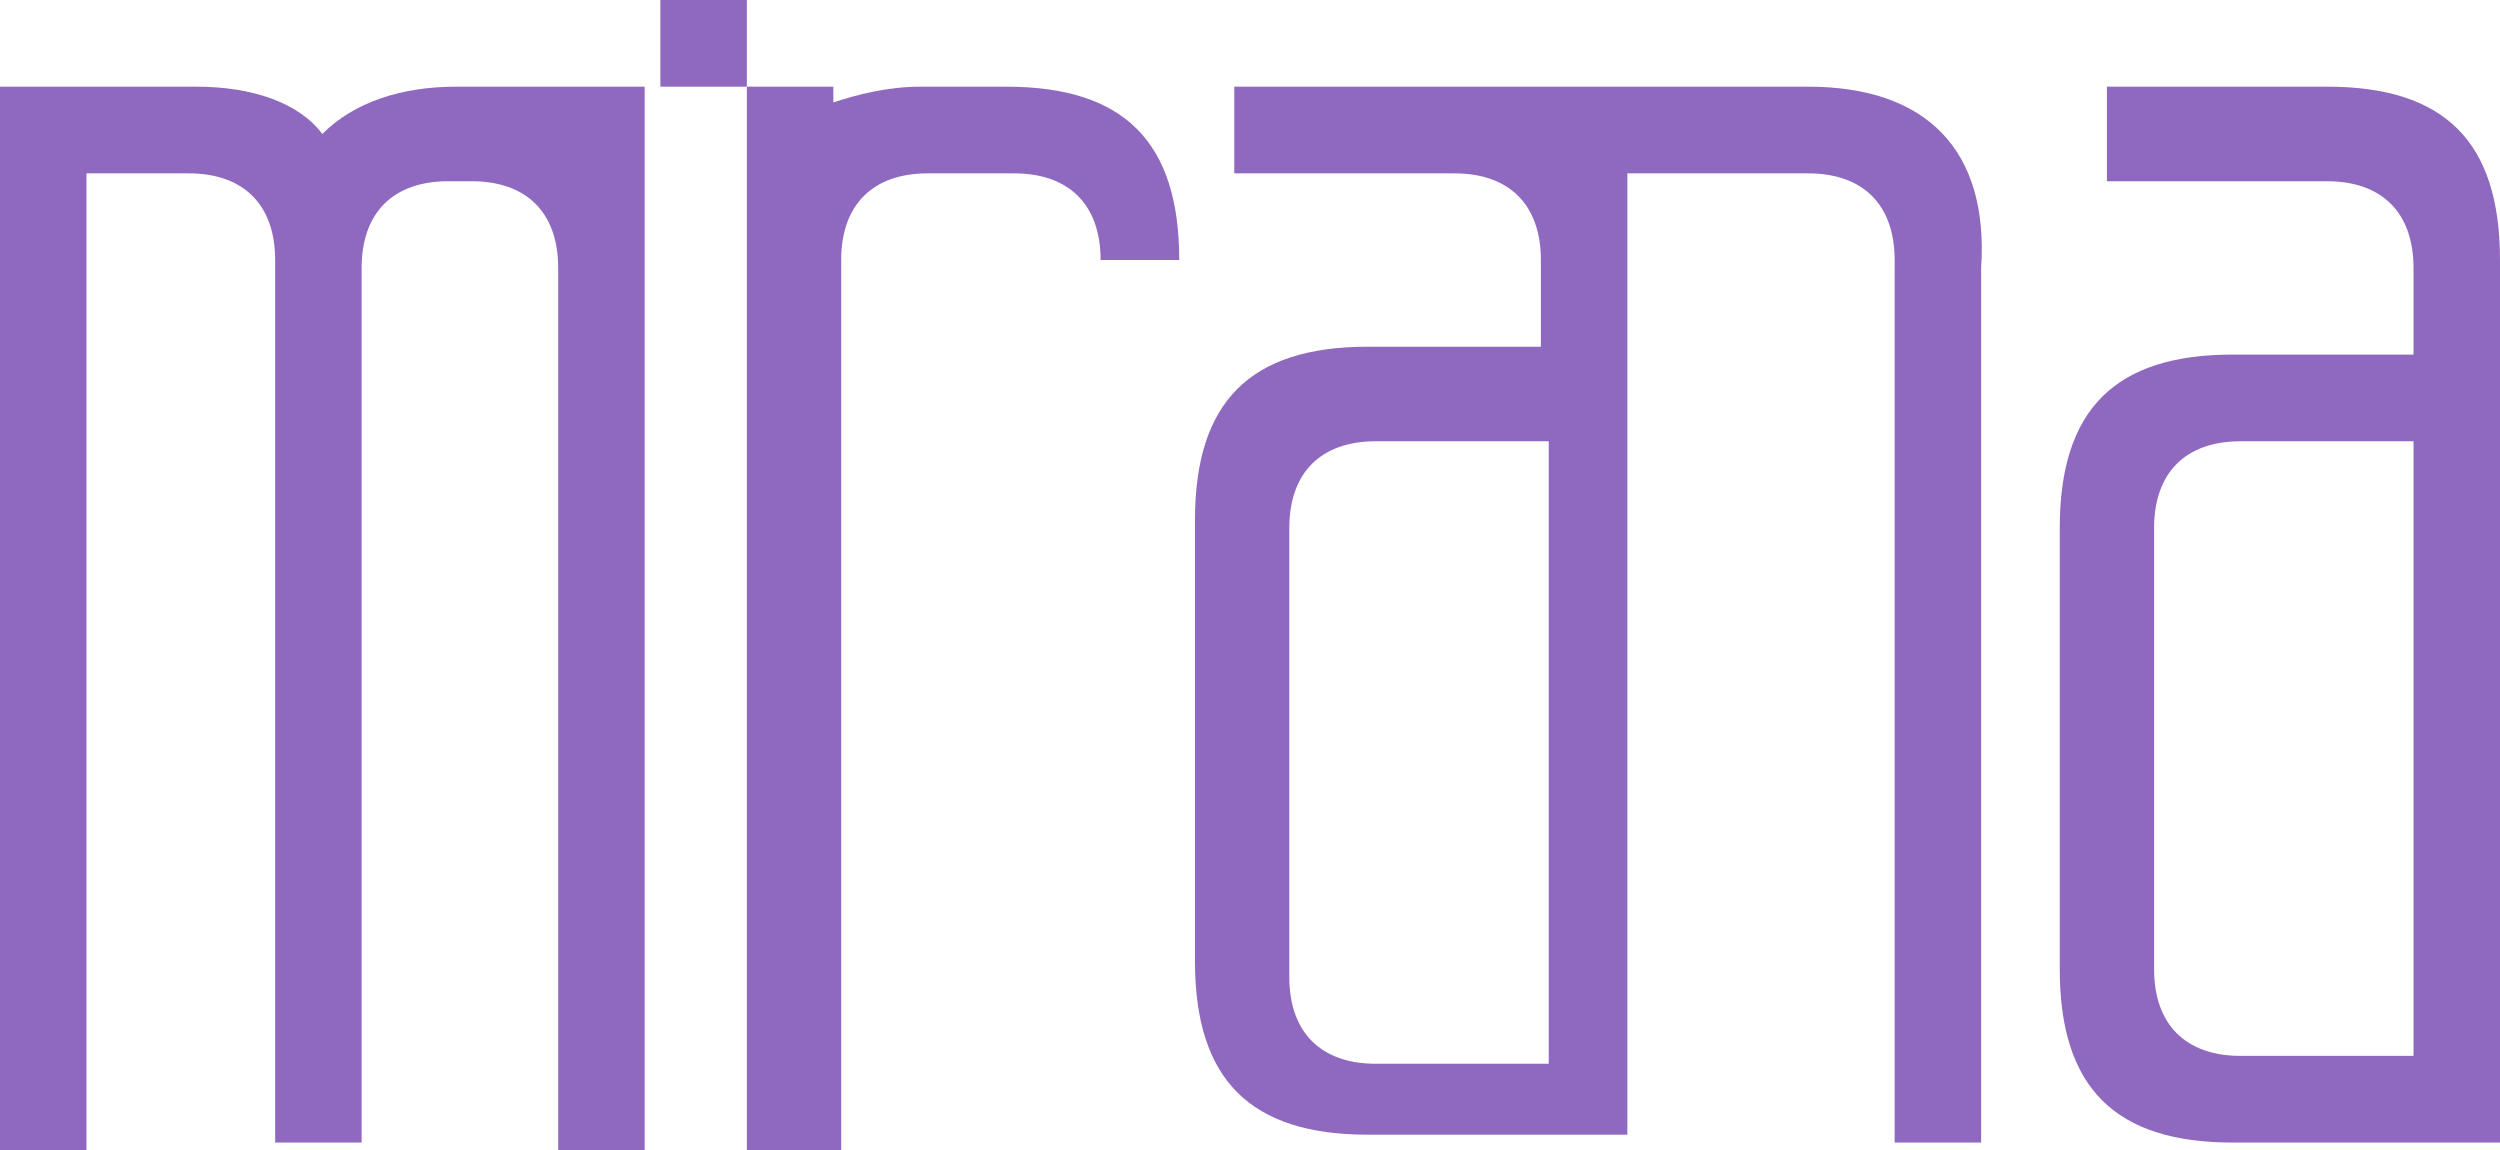 <svg width="113" height="52" viewBox="0 0 113 52" fill="none" xmlns="http://www.w3.org/2000/svg">
<path d="M33.758 0H29.849V3.918H33.758V0Z" fill="#8F68BF"/>
<path d="M27.362 3.918H25.94H22.031H20.965H20.61C18.123 3.918 15.991 4.63 14.569 6.055C13.503 4.63 11.371 3.918 8.884 3.918H0V52H3.909V7.836H8.528C11.016 7.836 12.437 9.26 12.437 11.753V51.644H16.346V12.11C16.346 9.616 17.767 8.192 20.255 8.192H20.61H21.321C23.808 8.192 25.23 9.616 25.23 12.11V52H29.138V12.11V3.918H27.362Z" fill="#8F68BF"/>
<path d="M38.022 52H33.758V3.918H37.667V4.63C38.733 4.274 40.154 3.918 41.575 3.918H45.484C50.814 3.918 53.302 6.411 53.302 11.753H49.748C49.748 9.26 48.327 7.836 45.84 7.836H41.931C39.443 7.836 38.022 9.26 38.022 11.753V52Z" fill="#8F68BF"/>
<path d="M109.091 16.027V12.11C109.091 9.616 107.67 8.192 105.182 8.192H95.233V3.918H105.182C110.513 3.918 113 6.411 113 11.753V51.644H100.918C95.588 51.644 93.101 49.151 93.101 43.808V23.863C93.101 18.52 95.588 16.027 100.918 16.027H109.091ZM109.091 19.945H101.274C98.786 19.945 97.365 21.37 97.365 23.863V43.808C97.365 46.301 98.786 47.726 101.274 47.726H109.091V19.945Z" fill="#8F68BF"/>
<path d="M81.73 3.918H72.846H69.648H66.094H65.739H55.789V7.836H65.739C68.227 7.836 69.648 9.26 69.648 11.753V15.671H61.83C56.5 15.671 54.013 18.164 54.013 23.507V43.452C54.013 48.794 56.5 51.288 61.83 51.288H69.648H73.557V12.11V7.836H81.73C84.217 7.836 85.638 9.26 85.638 11.753V51.644H89.547V12.11C89.903 6.767 87.06 3.918 81.73 3.918ZM70.003 48.082H62.186C59.698 48.082 58.277 46.657 58.277 44.164V23.863C58.277 21.37 59.698 19.945 62.186 19.945H70.003V48.082Z" fill="#8F68BF"/>
</svg>
